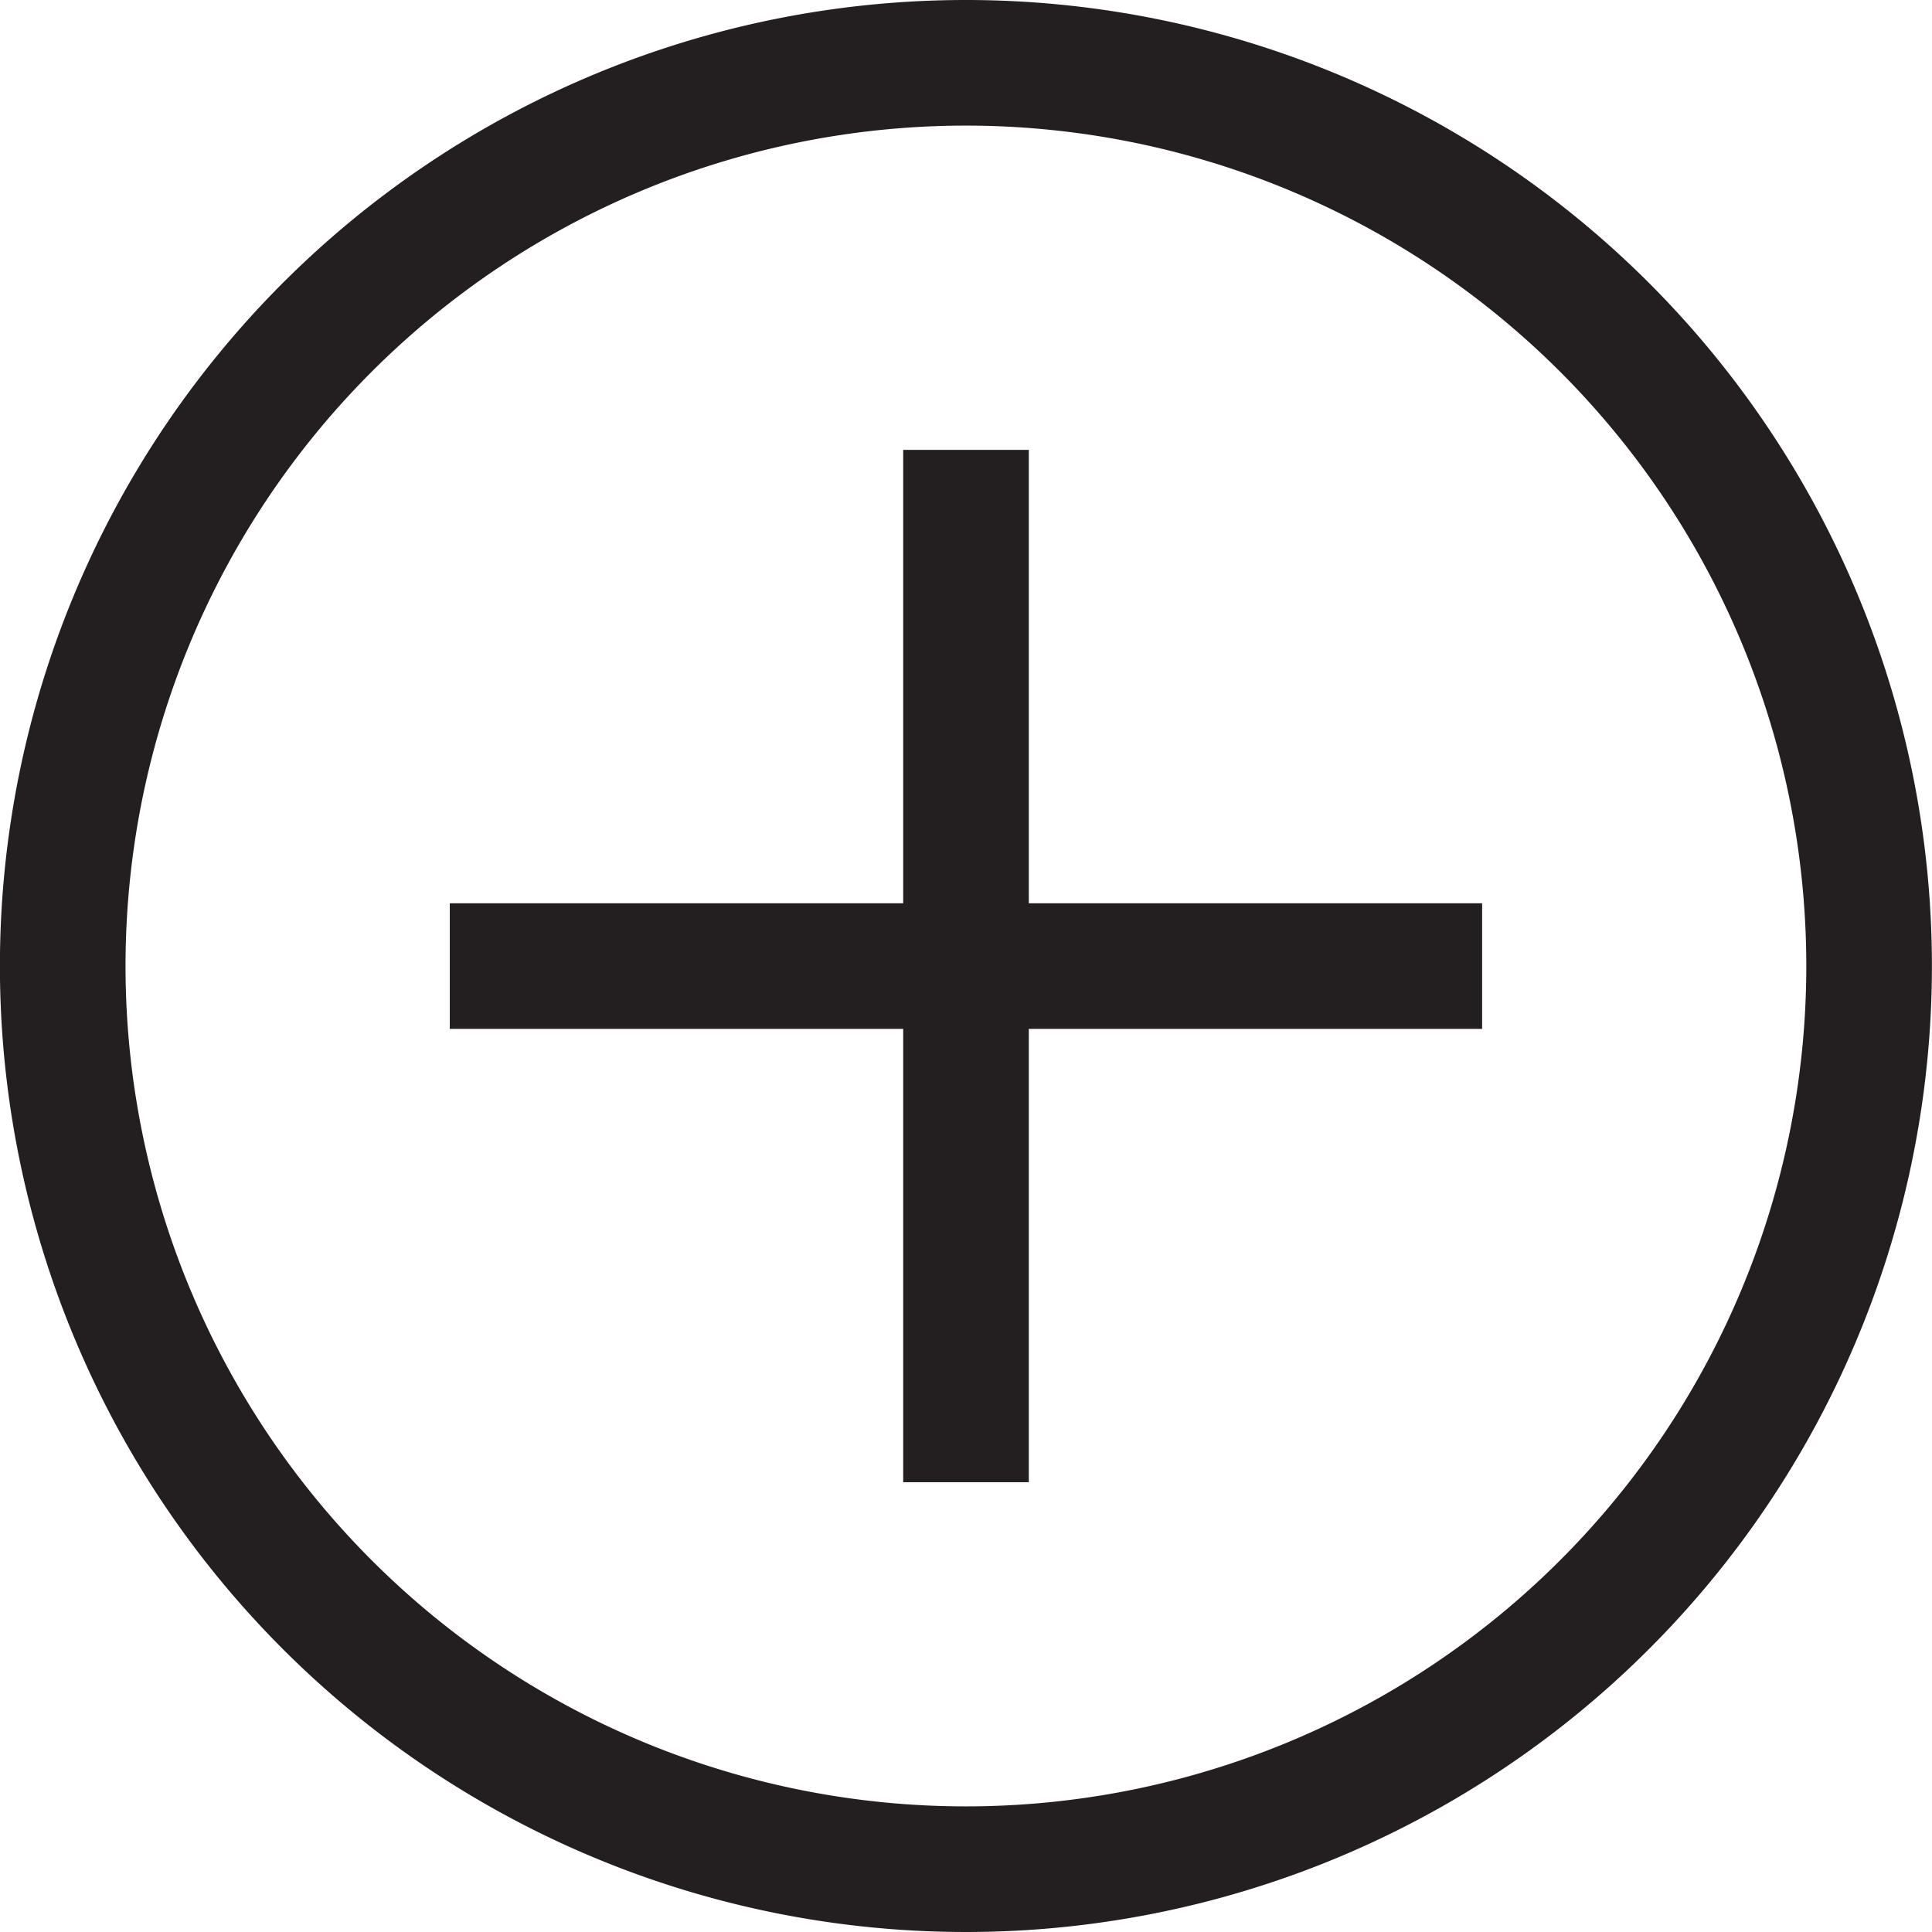 <svg xmlns="http://www.w3.org/2000/svg" width="23.07" height="23.071" viewBox="0 0 23.07 23.071">
  <g id="_02" data-name="02" transform="translate(0.276 0.277)">
    <line id="Line_41" data-name="Line 41" x2="12.327" transform="translate(5.095 11.259)" fill="none" stroke="#231f20" stroke-miterlimit="10" stroke-width="1.5"/>
    <line id="Line_42" data-name="Line 42" y2="12.327" transform="translate(11.259 5.095)" fill="none" stroke="#231f20" stroke-miterlimit="10" stroke-width="1.5"/>
    <g id="Group_428" data-name="Group 428" transform="translate(0 0)">
      <g id="Group_486" data-name="Group 486">
        <path id="Path_505" data-name="Path 505" d="M22.57,11.785A10.785,10.785,0,1,1,11.785,1,10.785,10.785,0,0,1,22.57,11.785Z" transform="translate(-0.527 -0.527)" fill="none" stroke="#231f20" stroke-miterlimit="10" stroke-width="1.5"/>
      </g>
    </g>
  </g>
</svg>
